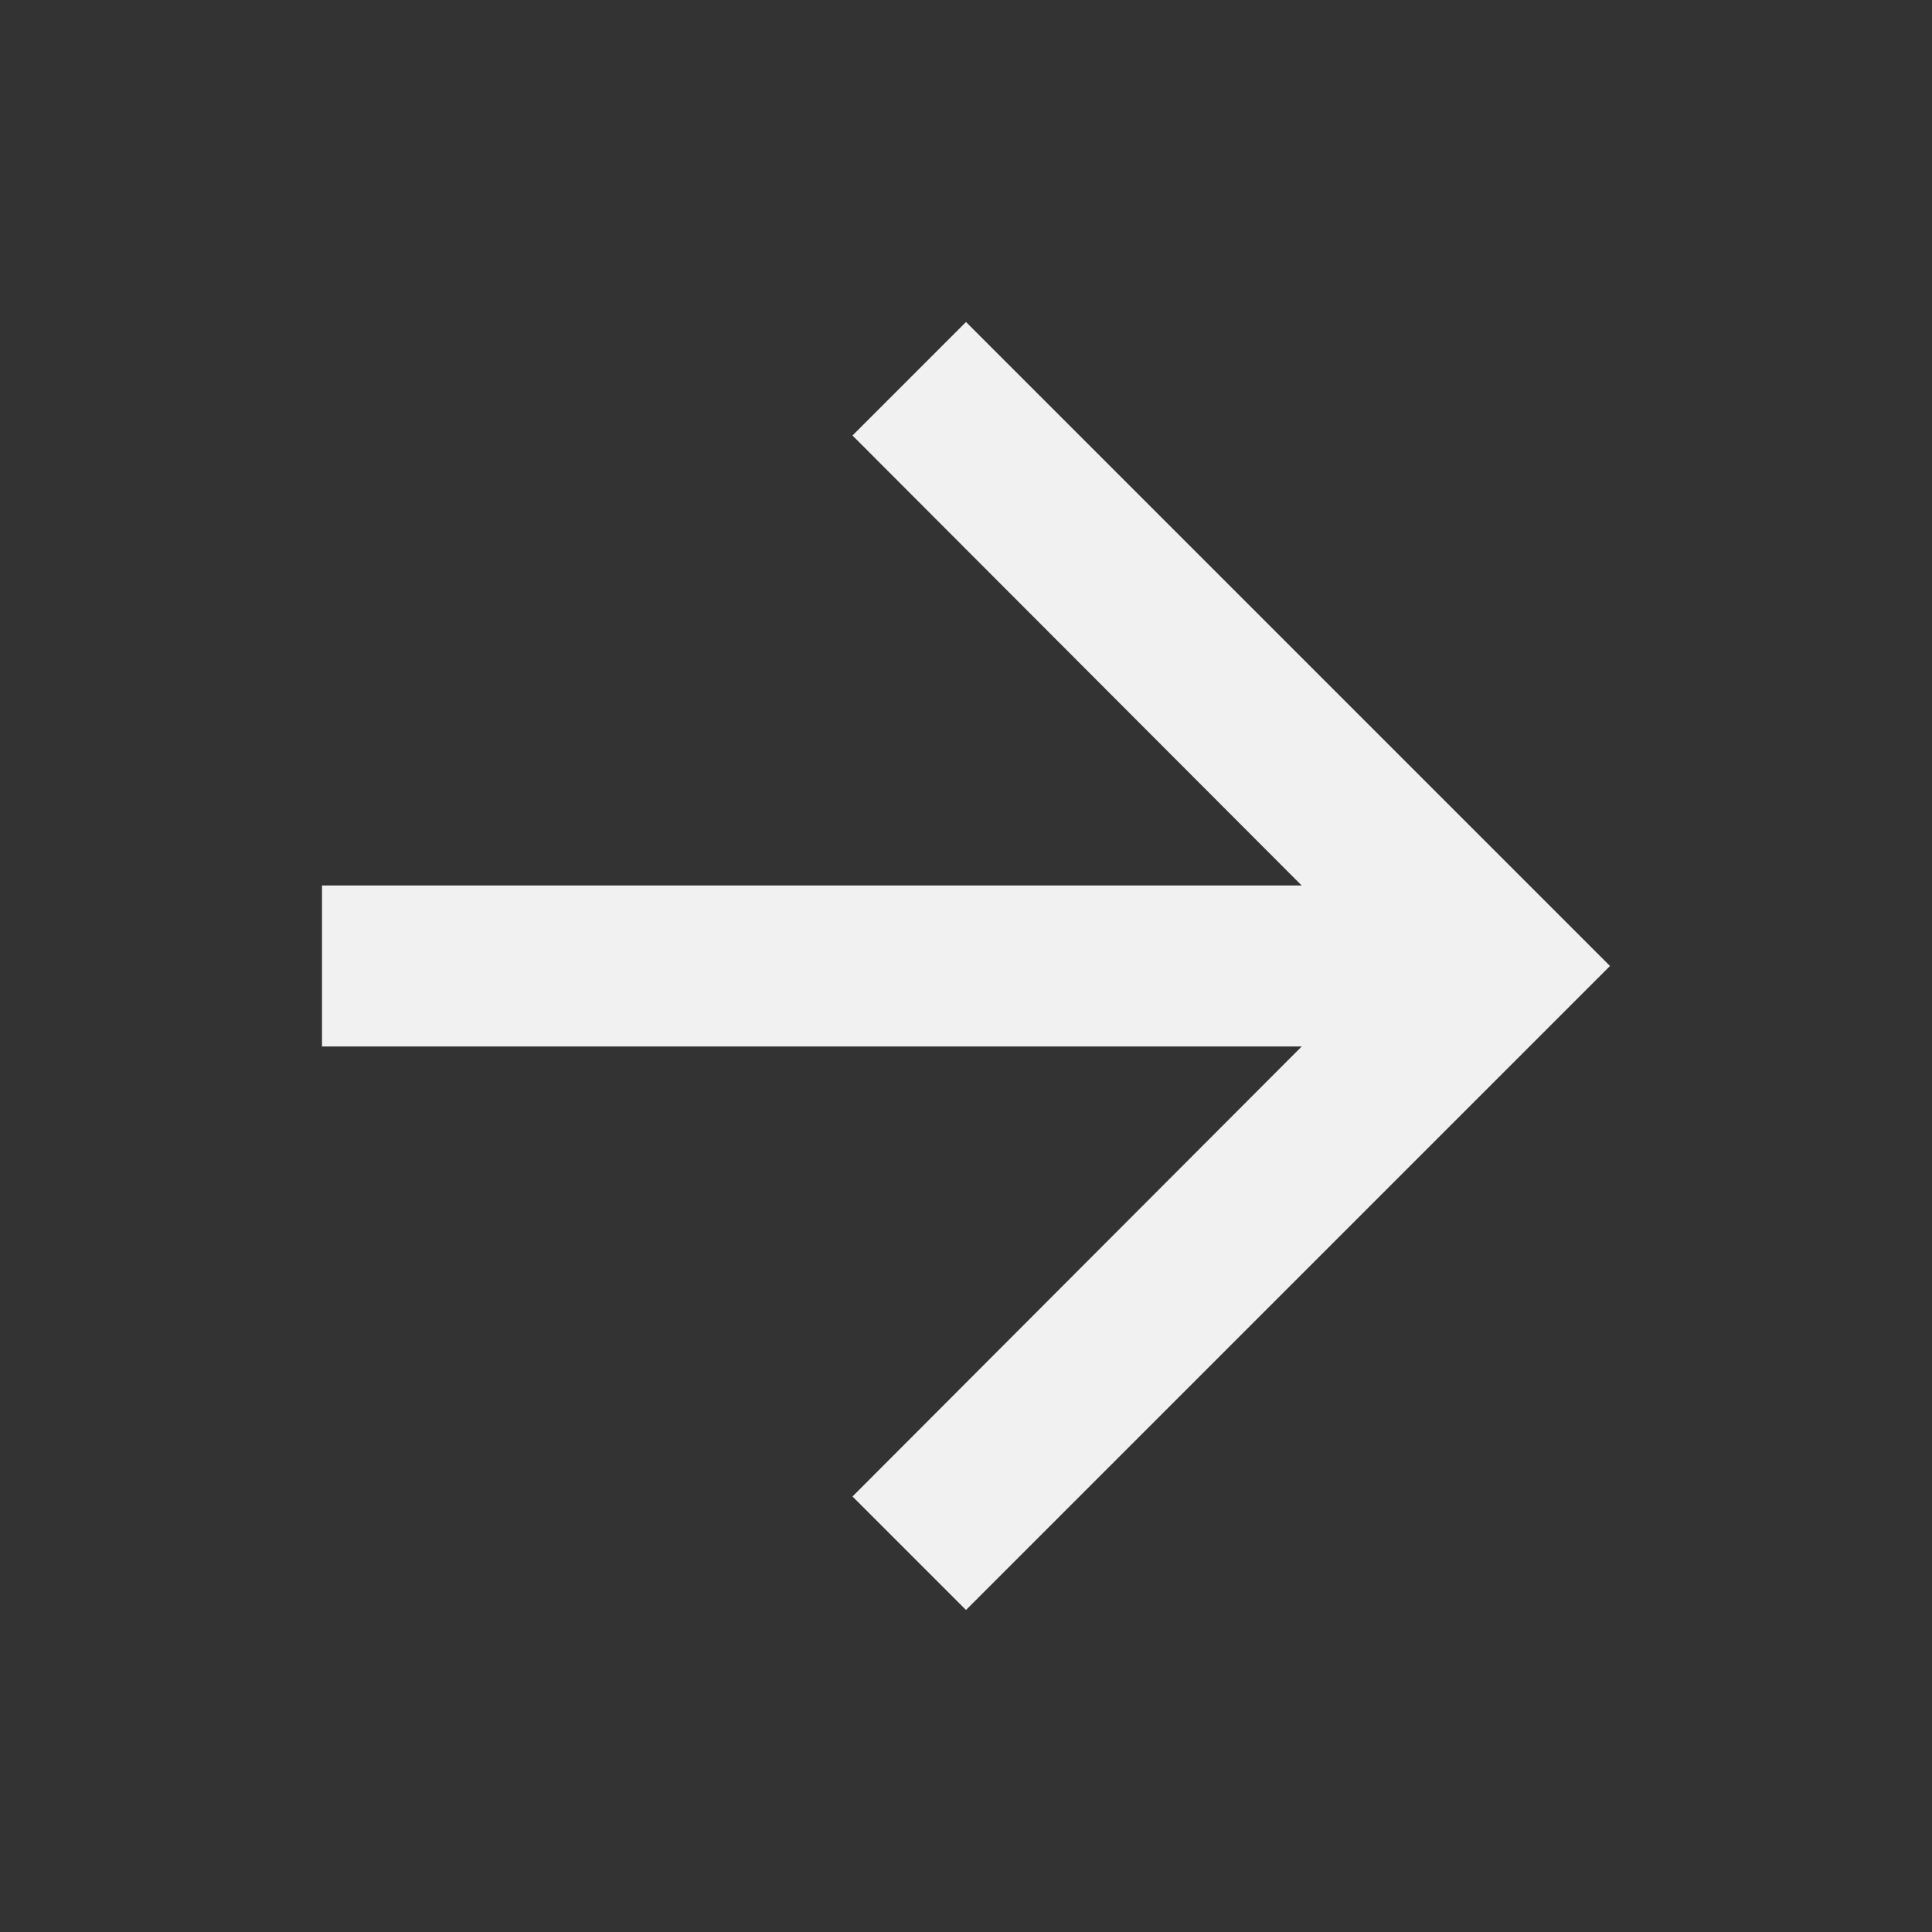 <svg xmlns="http://www.w3.org/2000/svg" height="48px" viewBox="0 0 24 24" width="48px" fill="rgb(241, 241, 241)"><rect x="0" y="0" width="24" height="24" fill="#333333" stroke="none"/><path d="M0 0h24v24H0V0z" fill="none"/><path d="M12 4l-1.41 1.41L16.17 11H4v2h12.17l-5.58 5.59L12 20l8-8-8-8z"/></svg>